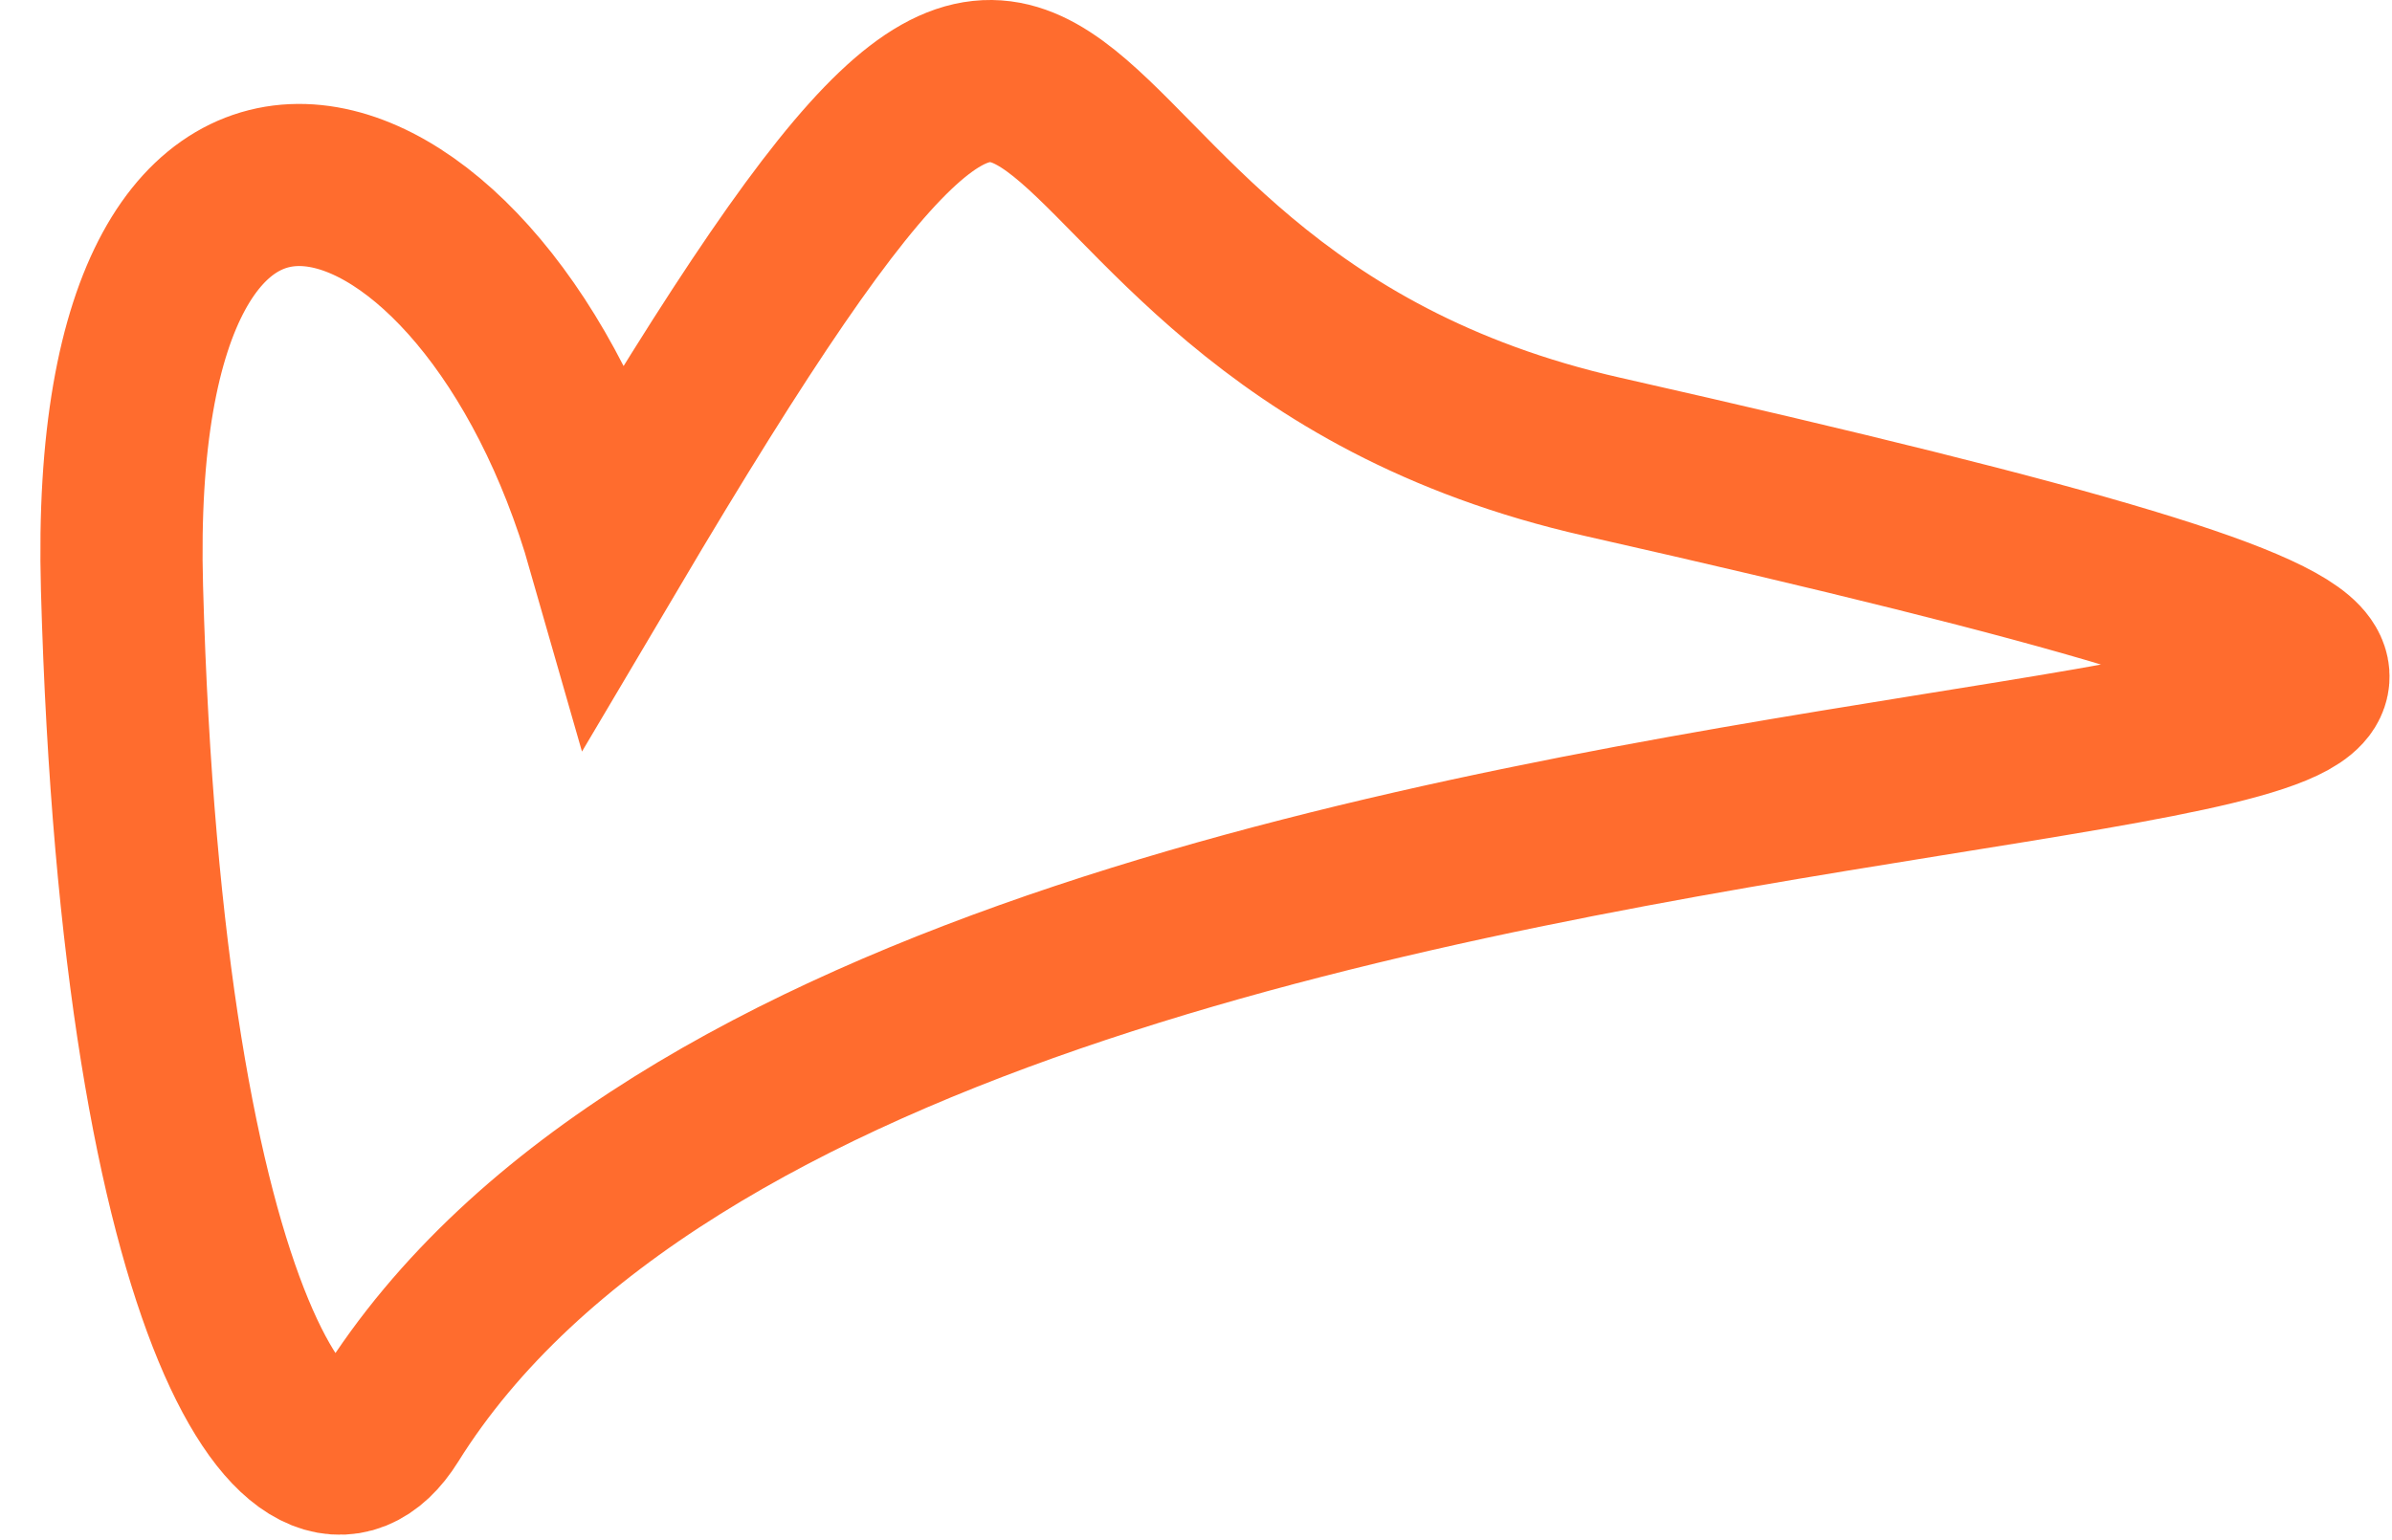 <svg width="59" height="38" viewBox="0 0 59 38" fill="none" xmlns="http://www.w3.org/2000/svg">
<path d="M3.009 14.507C2.603 -0.158 12 3.033 15 13.525C28.214 -8.808 23 7.53 39.533 11.272C87.32 22.089 23 13.525 9.603 35.009C7.63 38.174 3.516 32.838 3.009 14.507Z" stroke="#FF6C2E" stroke-width="4"/>
</svg>
